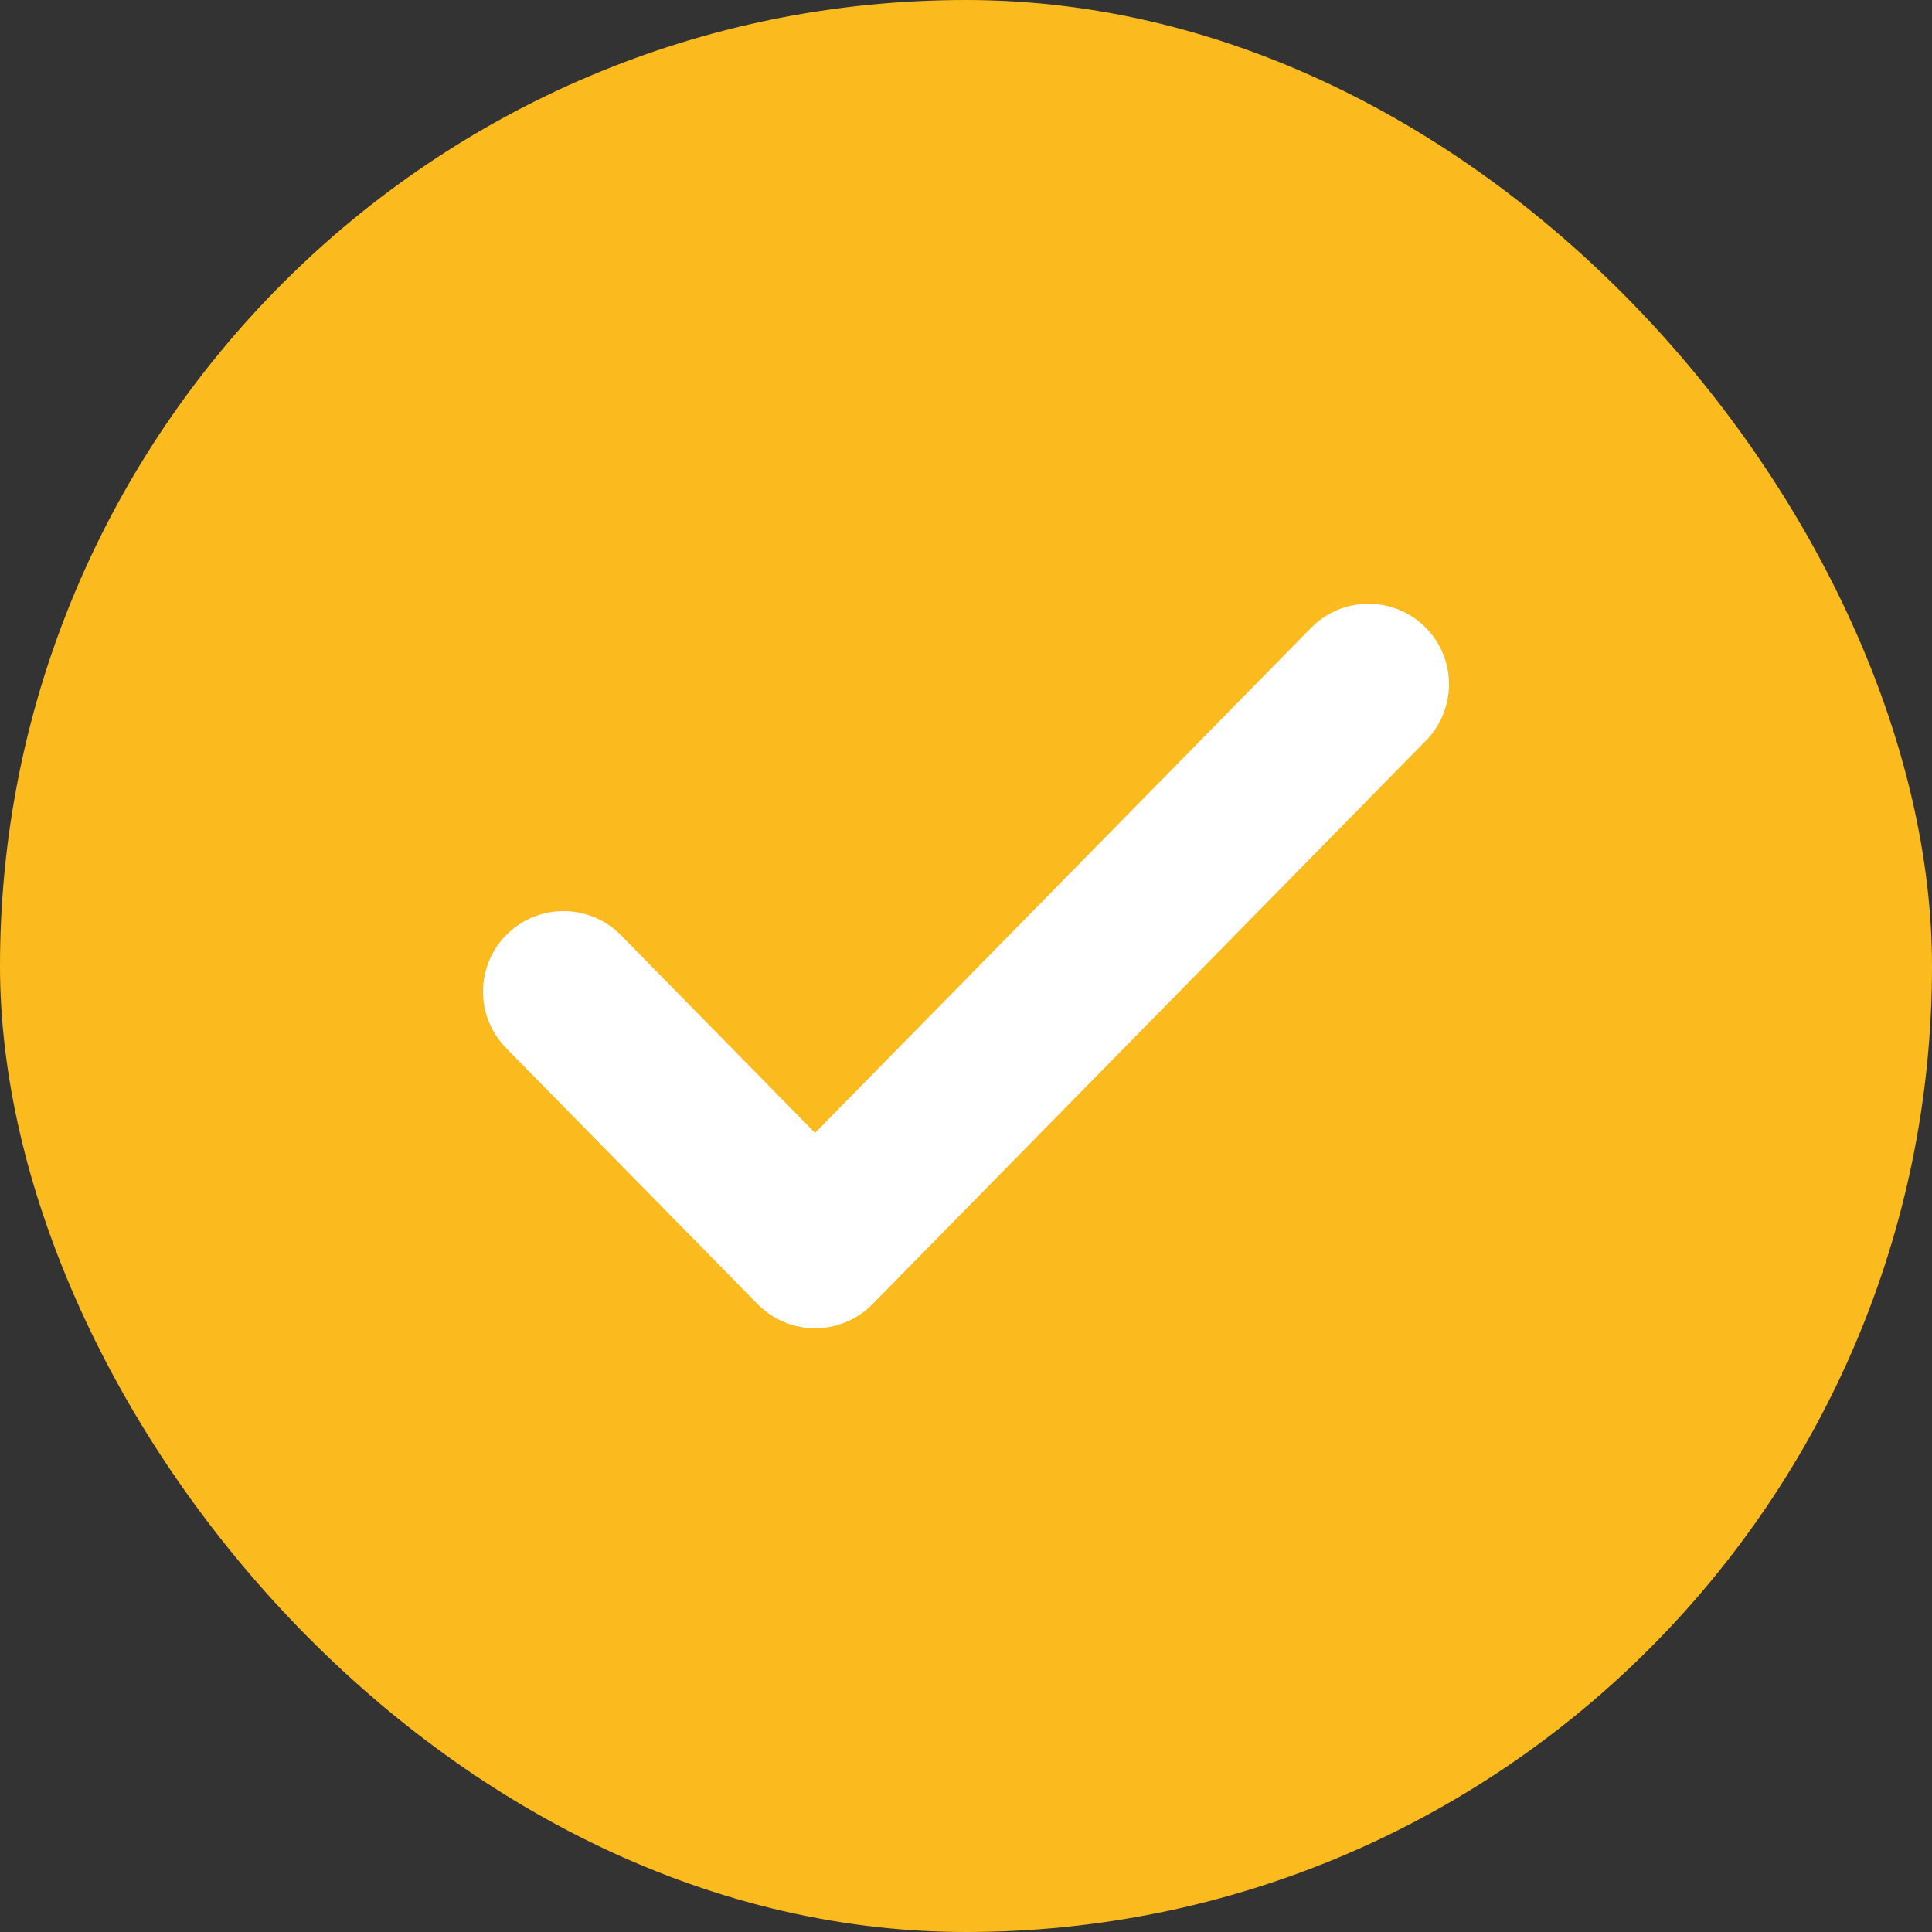 <svg width="24" height="24" viewBox="0 0 24 24" fill="none" xmlns="http://www.w3.org/2000/svg">
<rect x="0" y="0" width="24" height="24" fill="#333333" stroke="none"/>
<rect width="24" height="24" rx="12" fill="#FBBB1F"/>
<path d="M17 8.5L10.125 15.5L7 12.318" stroke="white" stroke-width="2" stroke-linecap="round" stroke-linejoin="round"/>
</svg>
